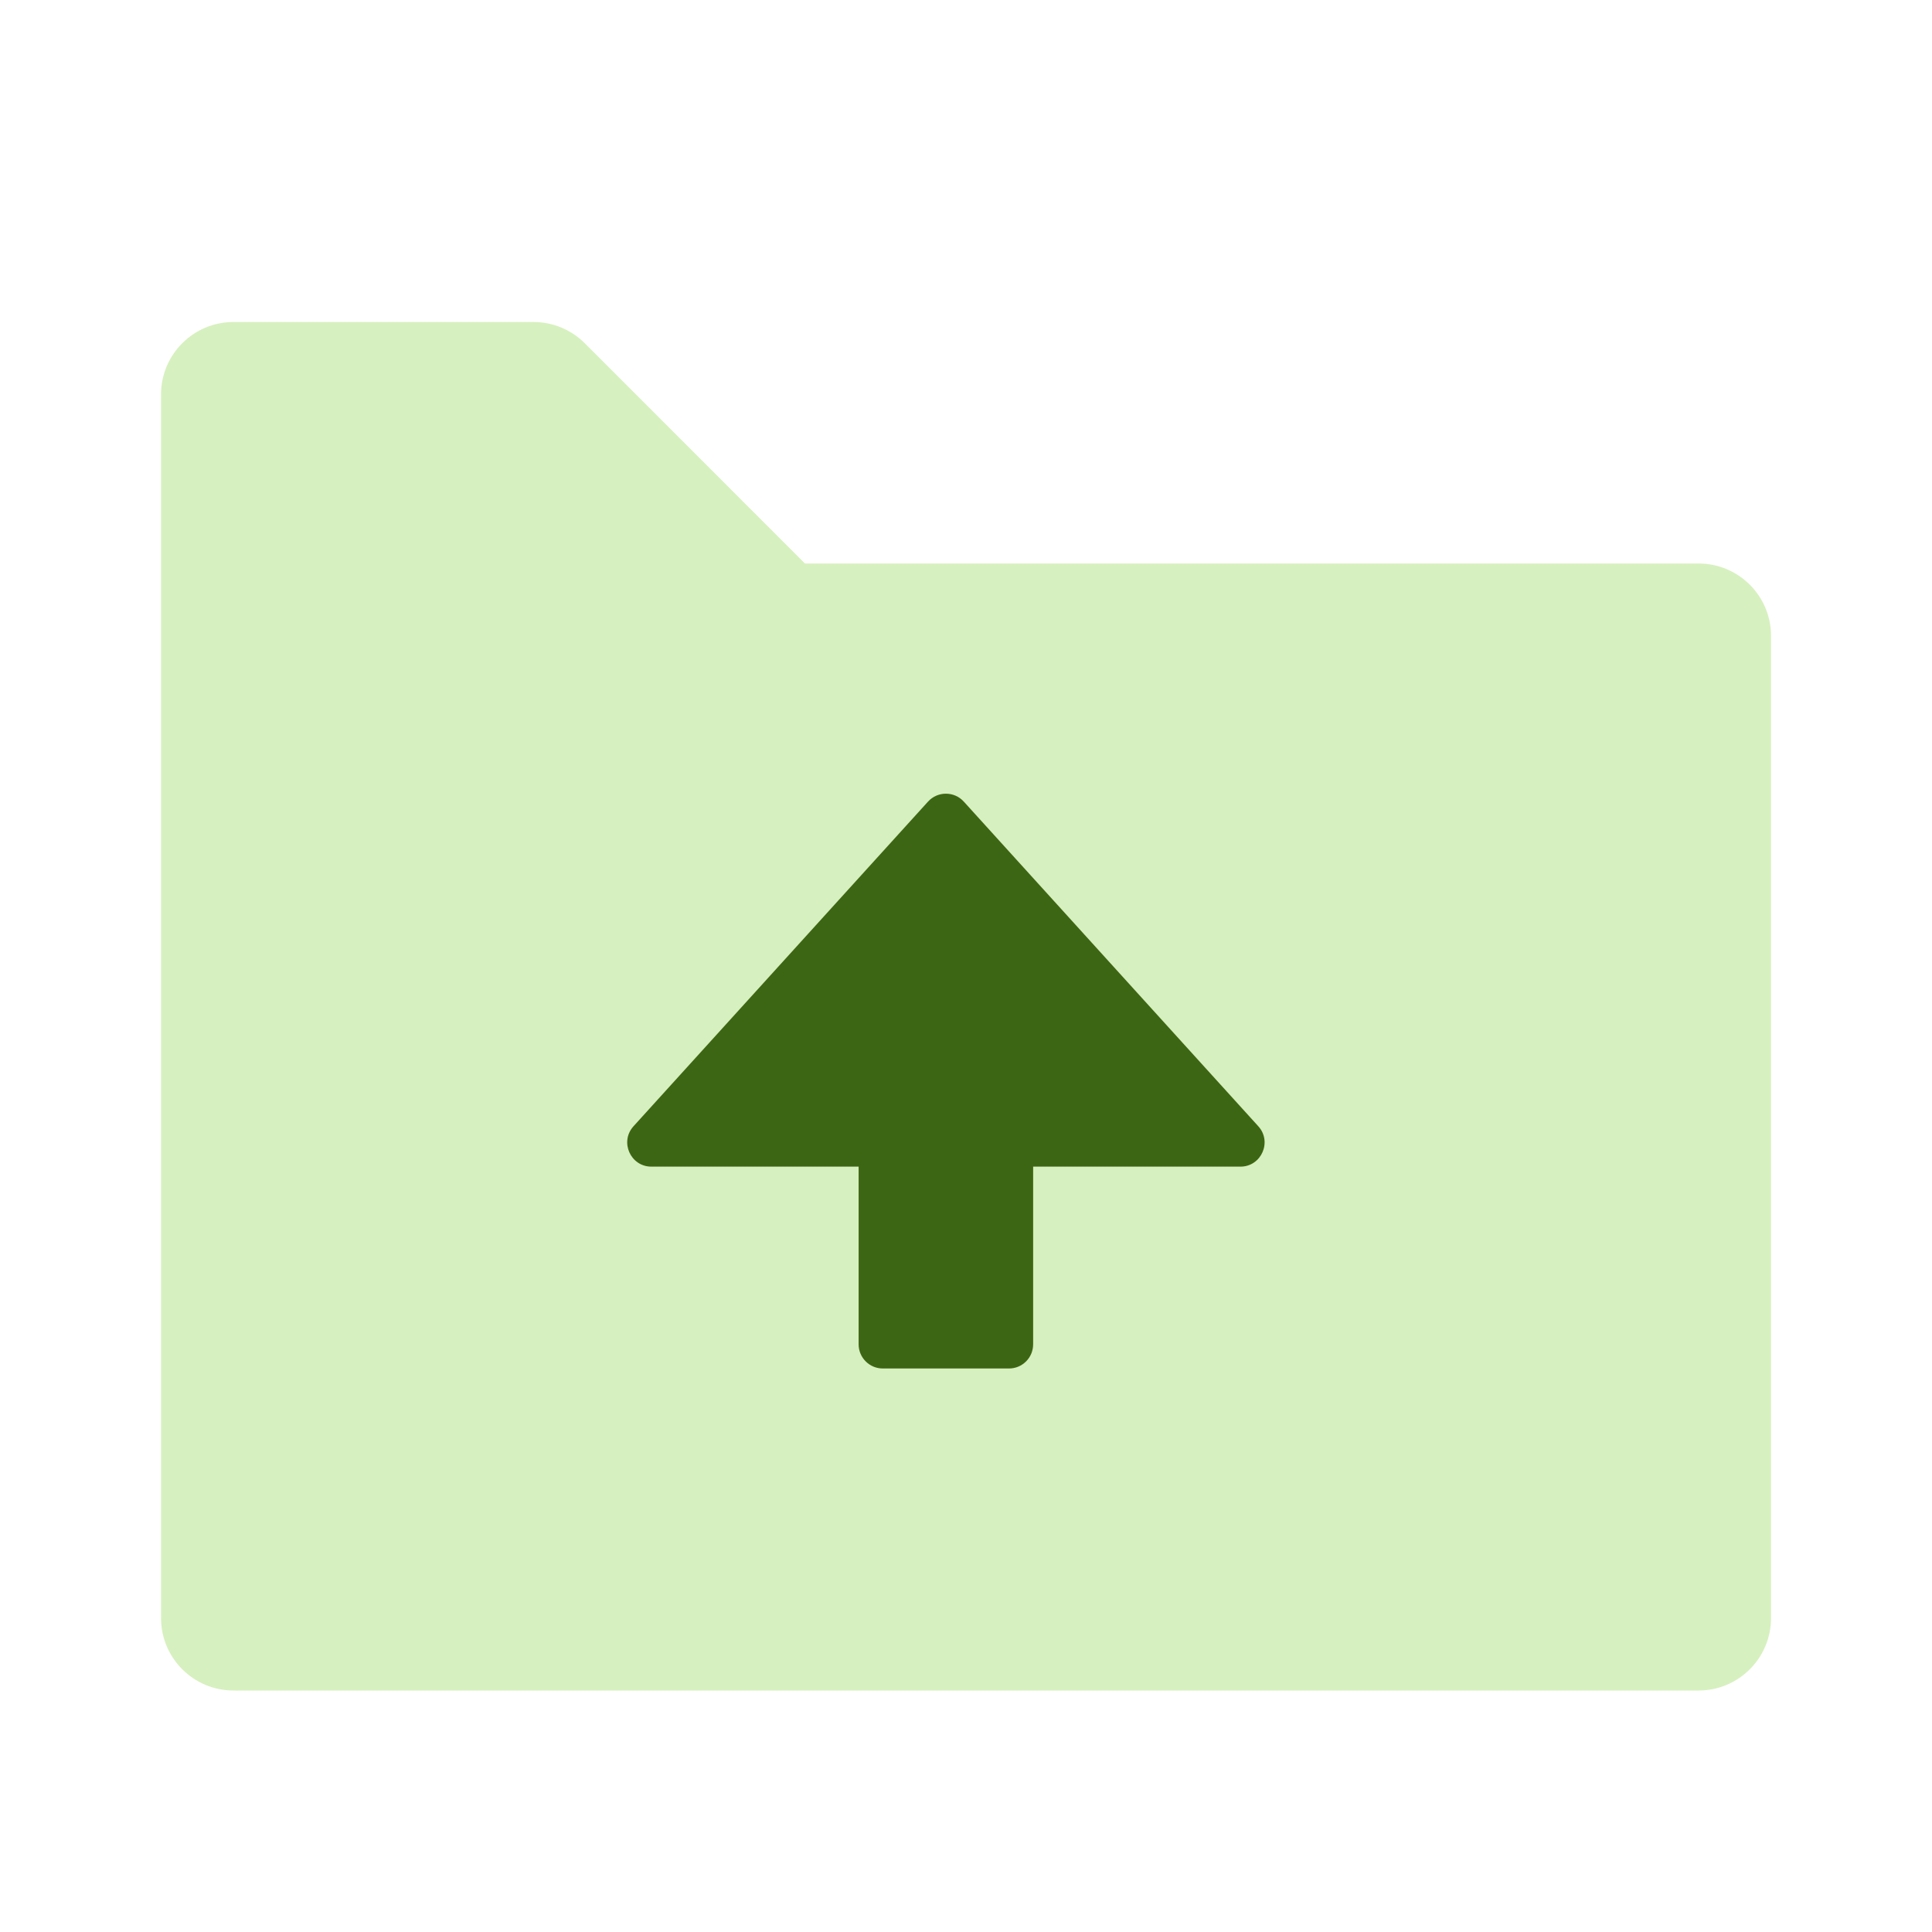 <svg width="40" height="40" viewBox="0 0 40 40" fill="none" xmlns="http://www.w3.org/2000/svg">
<path opacity="0.3" fill-rule="evenodd" clip-rule="evenodd" d="M3.334 33.5C3.334 34.328 4.006 35 4.834 35H35.167C35.996 35 36.667 34.328 36.667 33.5V13.167C36.667 12.338 35.996 11.667 35.167 11.667H16.667L12.107 7.106C11.825 6.825 11.444 6.667 11.046 6.667H4.834C4.006 6.667 3.334 7.338 3.334 8.167V33.5Z" fill="#7ACC29"/>
<path fill-rule="evenodd" clip-rule="evenodd" d="M13.116 23.318C12.825 23.639 13.053 24.154 13.487 24.154H17.777V27.833C17.777 28.109 18.001 28.333 18.277 28.333H20.89C21.167 28.333 21.39 28.109 21.39 27.833V24.154H25.681C26.115 24.154 26.343 23.639 26.052 23.318L19.954 16.596C19.756 16.378 19.412 16.378 19.214 16.596L13.116 23.318Z" fill="#3D6614"/>
</svg>
